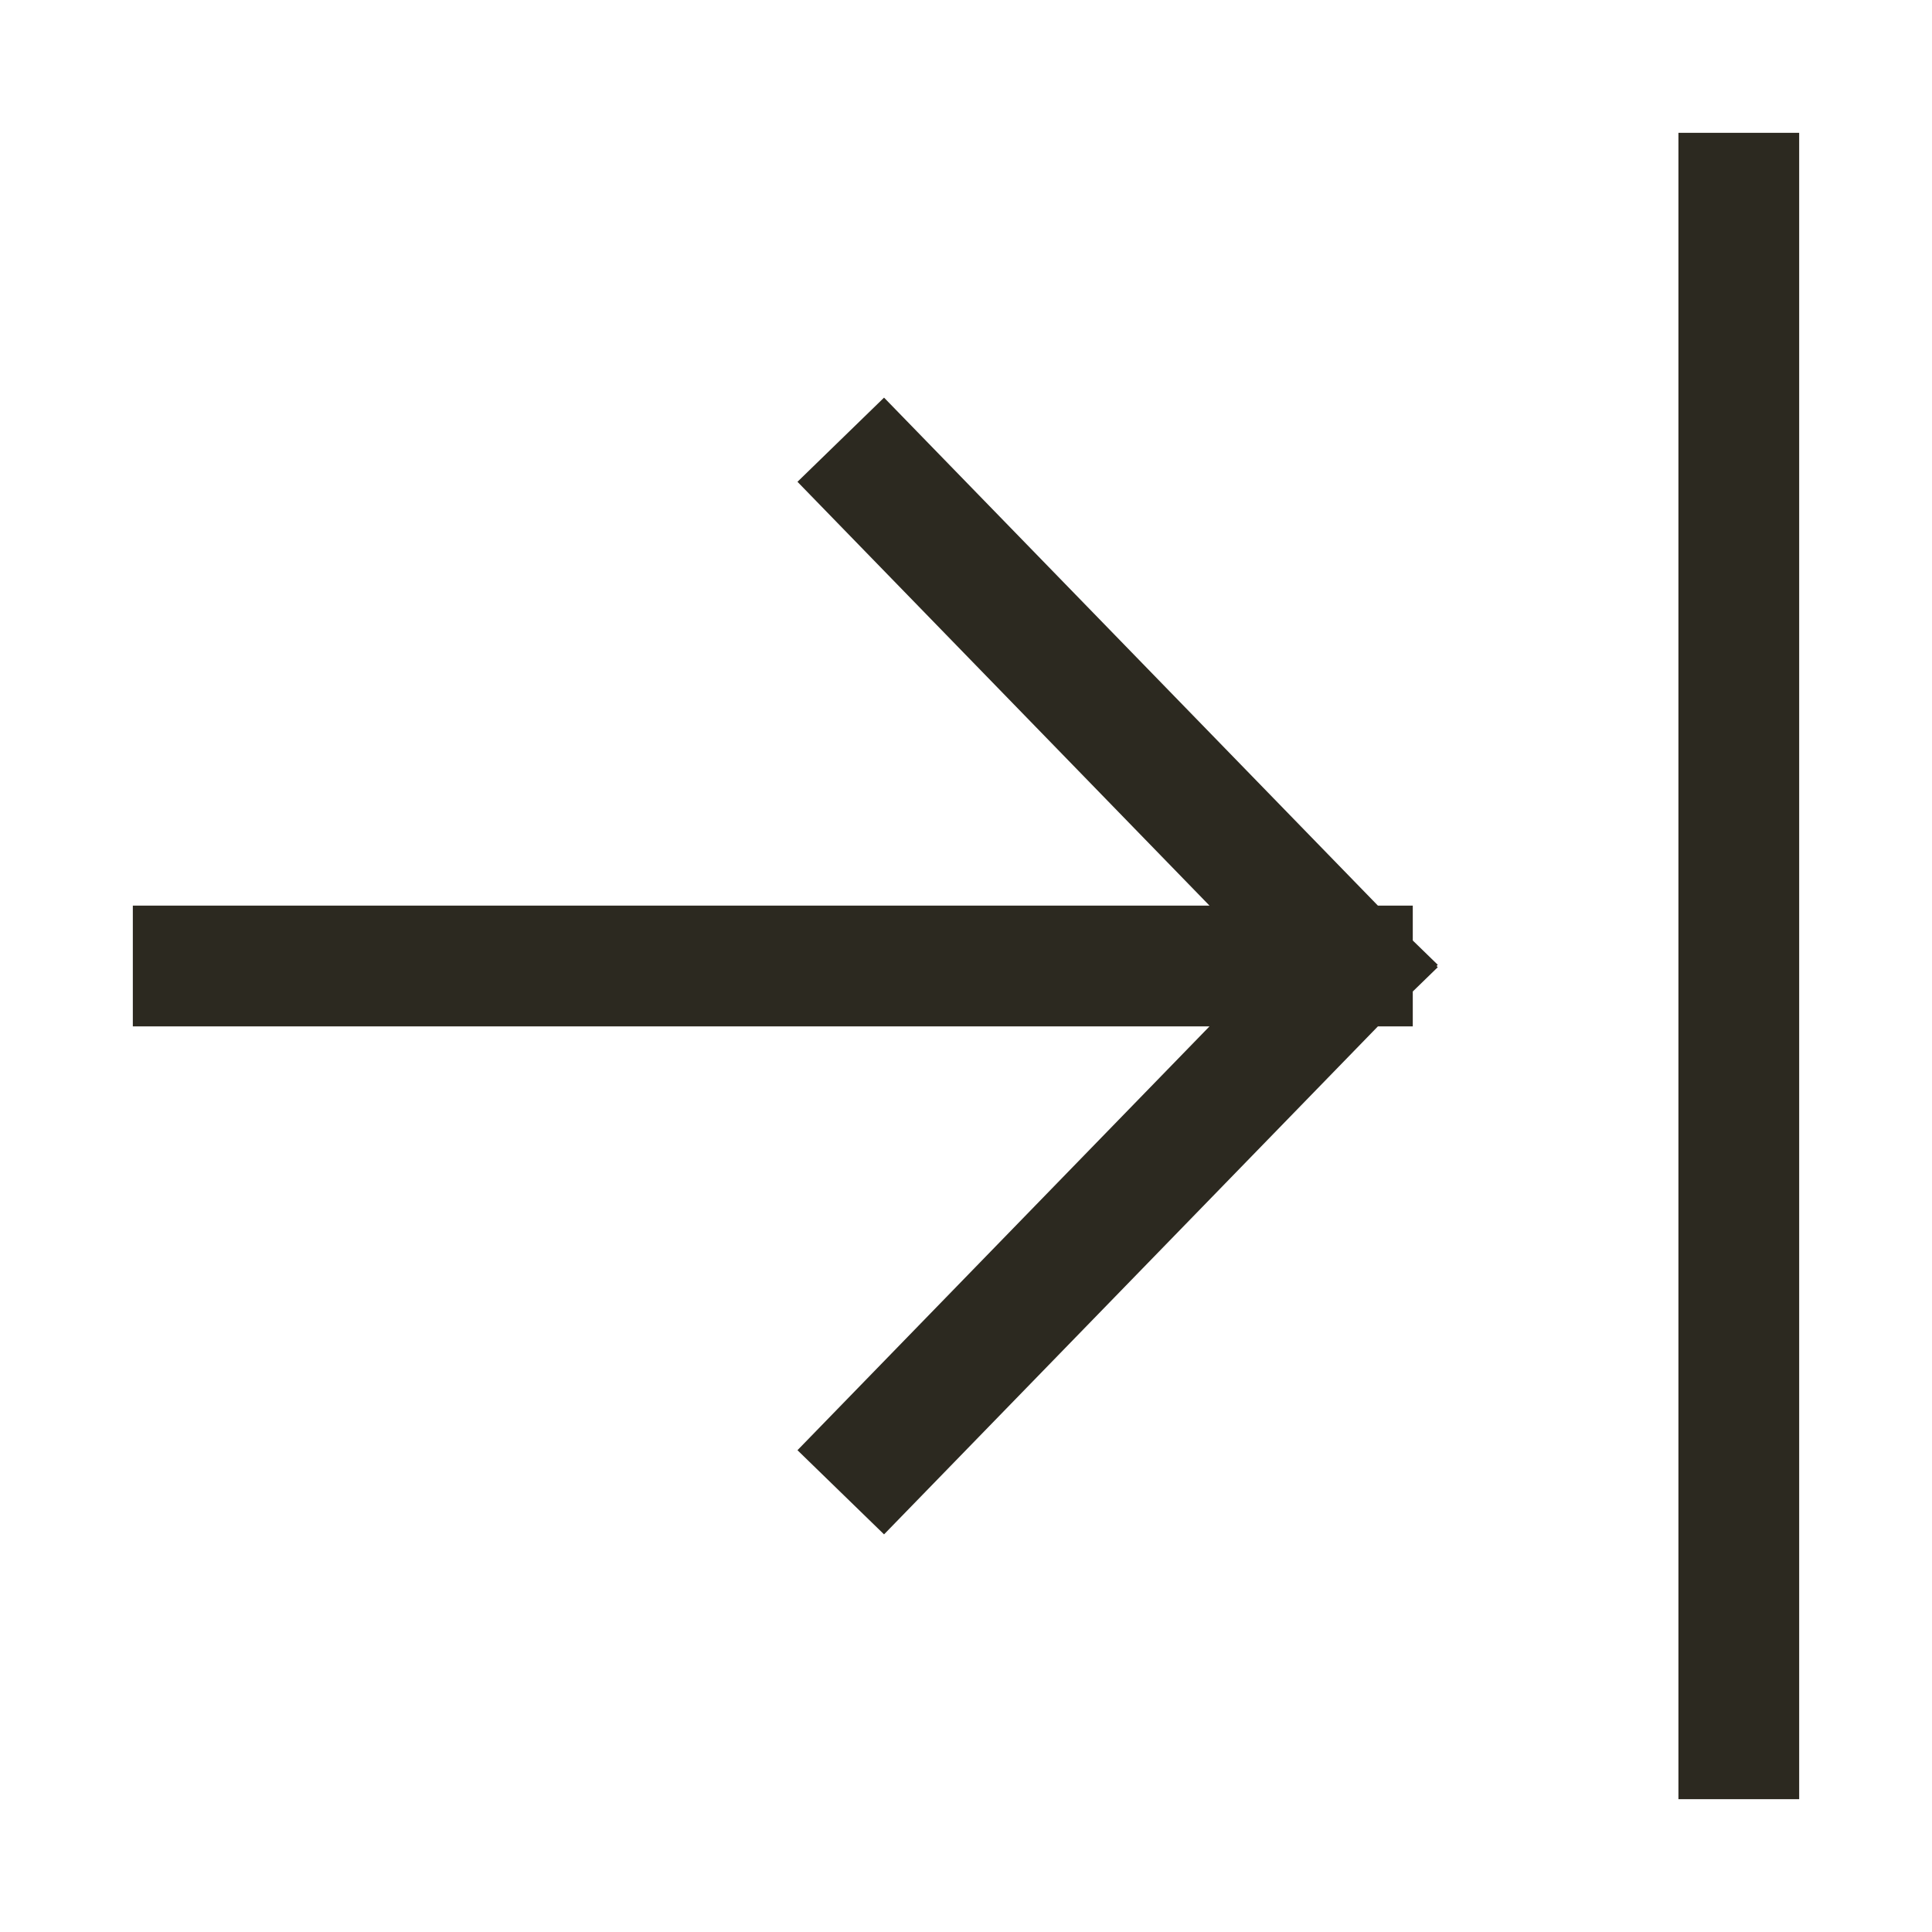 <svg width="24" height="24" viewBox="0 0 24 24" fill="none" xmlns="http://www.w3.org/2000/svg">
<path d="M10.967 6L16.8 12M16.8 12L10.967 18M16.8 12L2.4 12M21.6 21.6L21.6 2.4" stroke="#2C2920" stroke-width="1.5" stroke-linecap="square" stroke-linejoin="round"/>
</svg>
